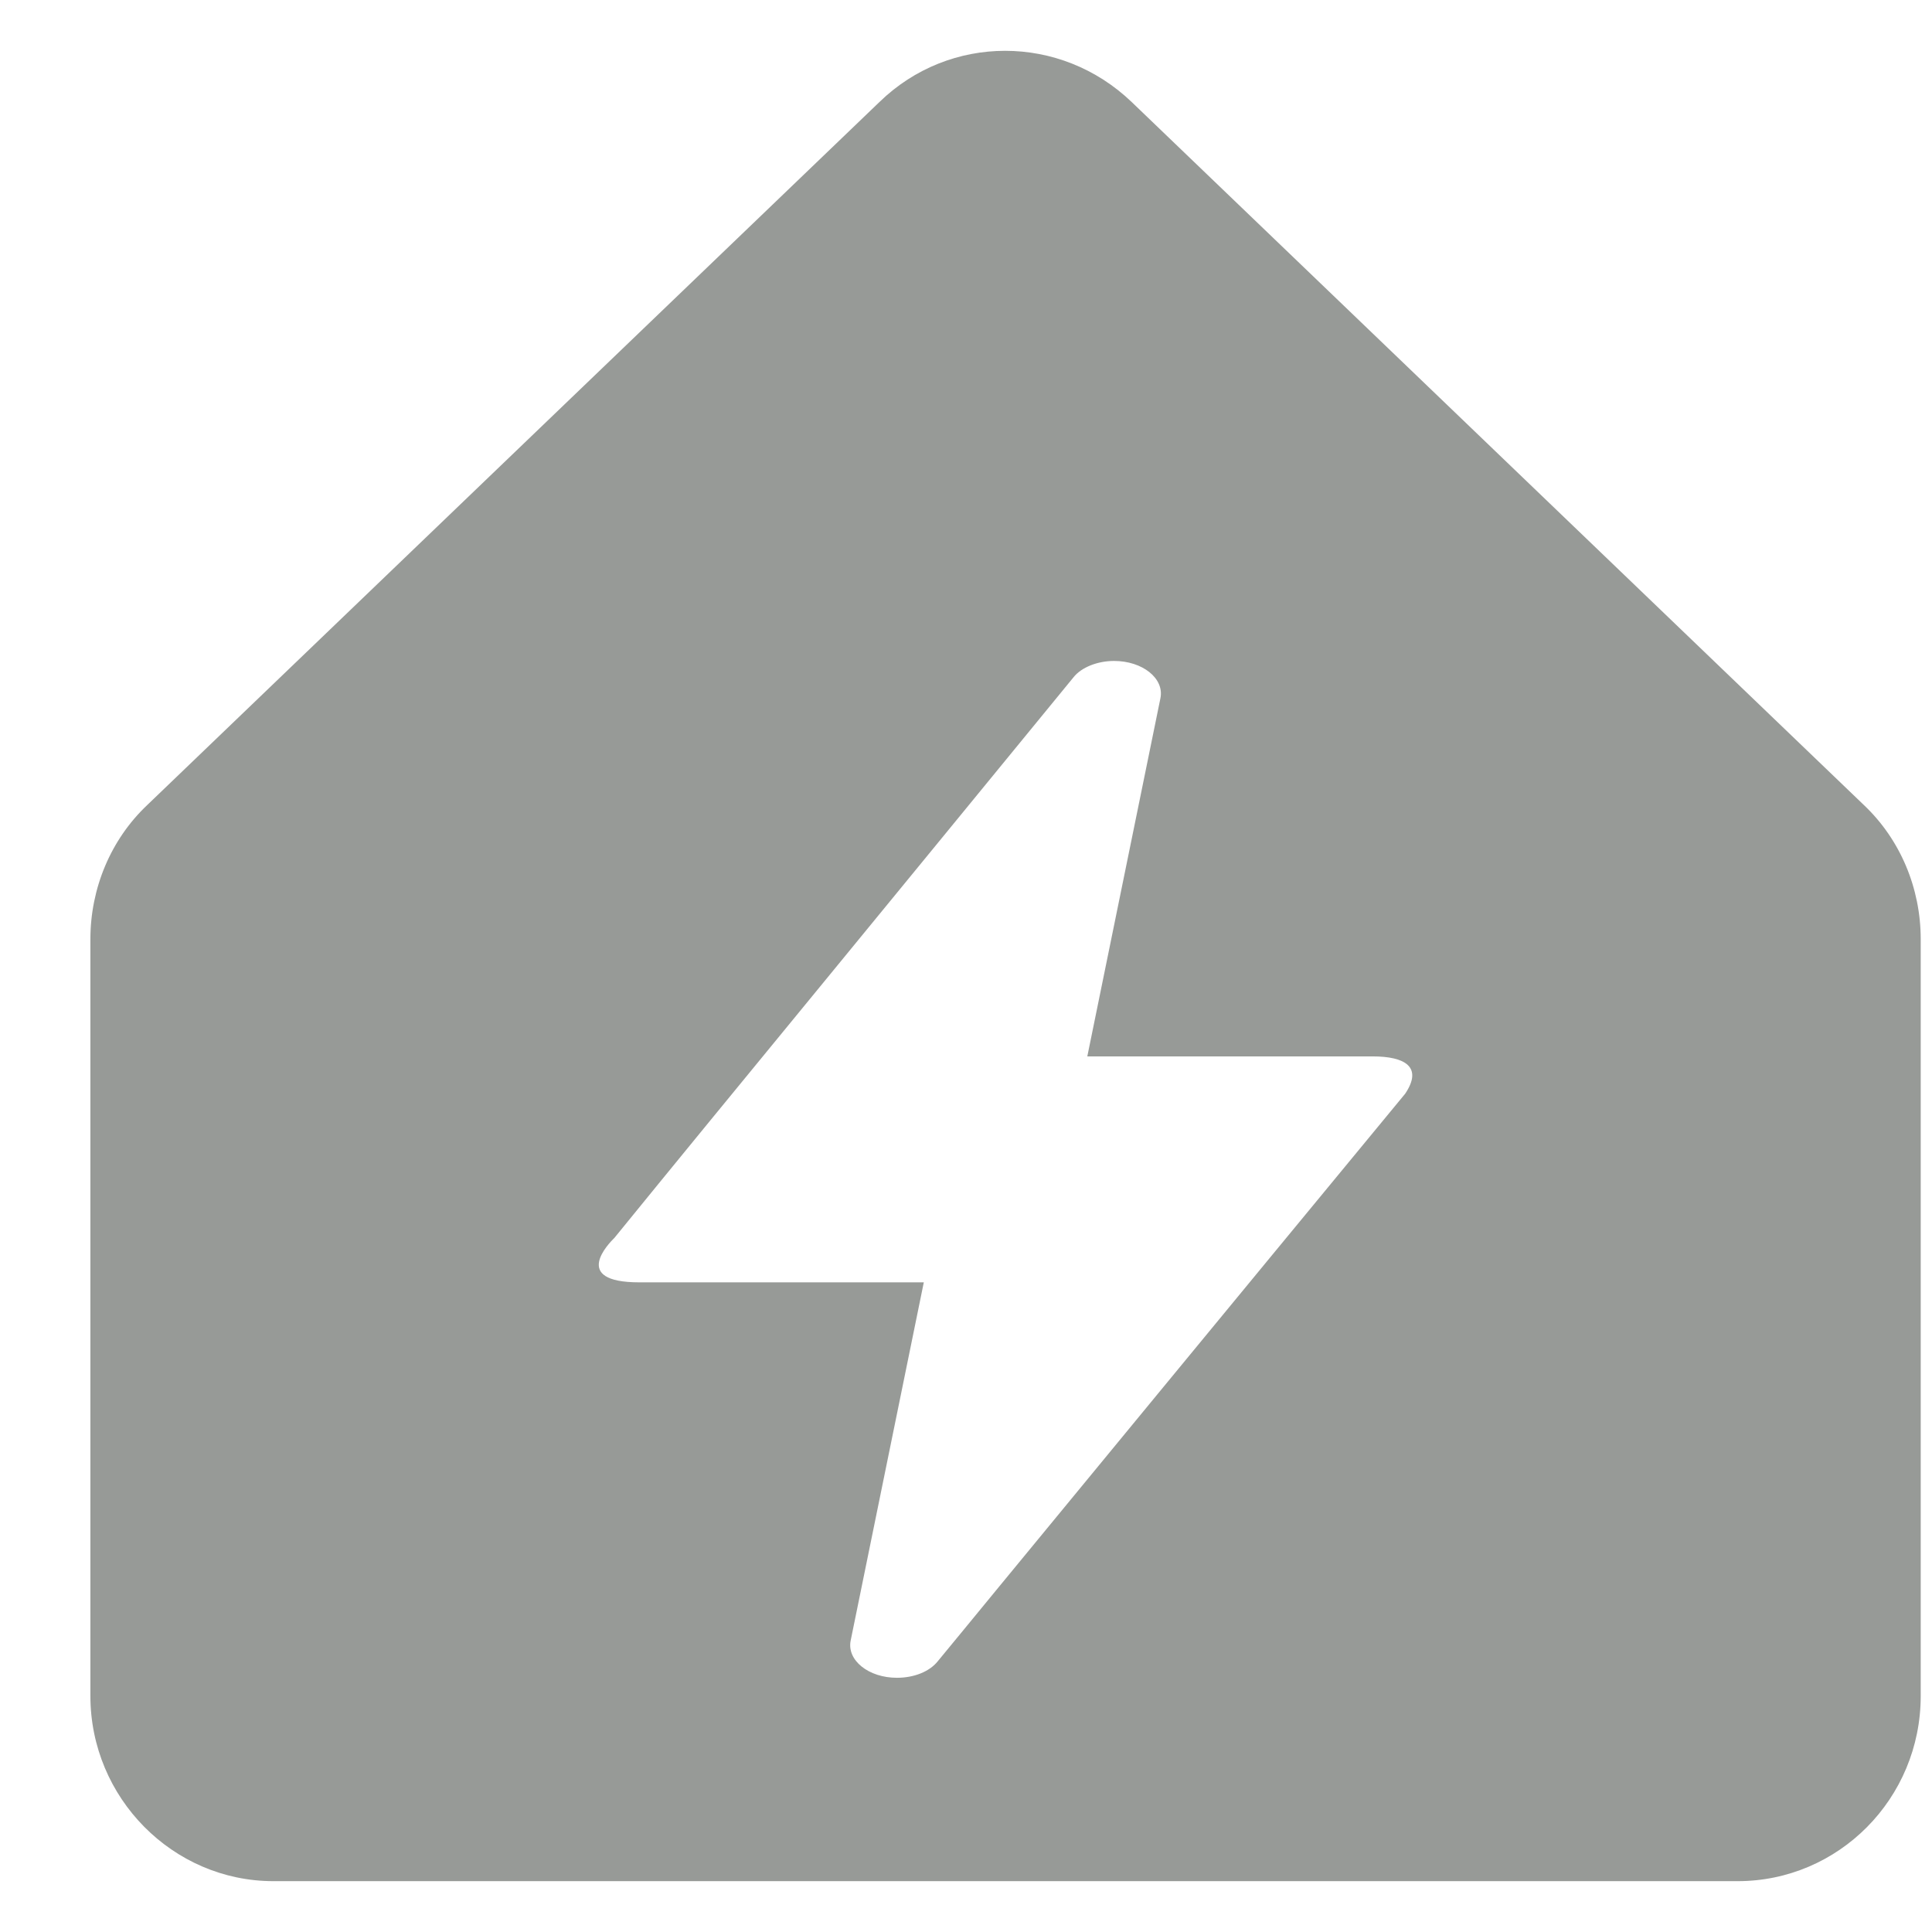 <svg width="19" height="19" viewBox="0 0 19 19" fill="none" xmlns="http://www.w3.org/2000/svg">
<path fill-rule="evenodd" clip-rule="evenodd" d="M18.329 7.916L11.129 1.003C10.428 0.332 9.339 0.332 8.649 1.003L1.449 7.916C1.089 8.256 0.889 8.736 0.889 9.236V16.679C0.889 17.68 1.699 18.5 2.689 18.5H17.089C18.079 18.5 18.889 17.69 18.889 16.679V9.236C18.889 8.736 18.689 8.256 18.329 7.916ZM8.366 16.133C8.326 16.328 8.542 16.5 8.821 16.5C8.989 16.5 9.141 16.439 9.221 16.339C9.342 16.192 9.546 15.945 9.831 15.597C10.585 14.681 11.912 13.067 13.819 10.756C13.995 10.494 13.819 10.389 13.499 10.389H10.693L11.412 6.867C11.452 6.672 11.236 6.5 10.956 6.5C10.796 6.5 10.636 6.561 10.557 6.661C9.644 7.777 8.833 8.765 8.126 9.628C7.283 10.655 6.587 11.504 6.039 12.178C6.038 12.178 6.038 12.179 6.036 12.18C5.997 12.22 5.605 12.611 6.287 12.611H9.085L8.366 16.133Z" fill="#979A97"/>
</svg>
